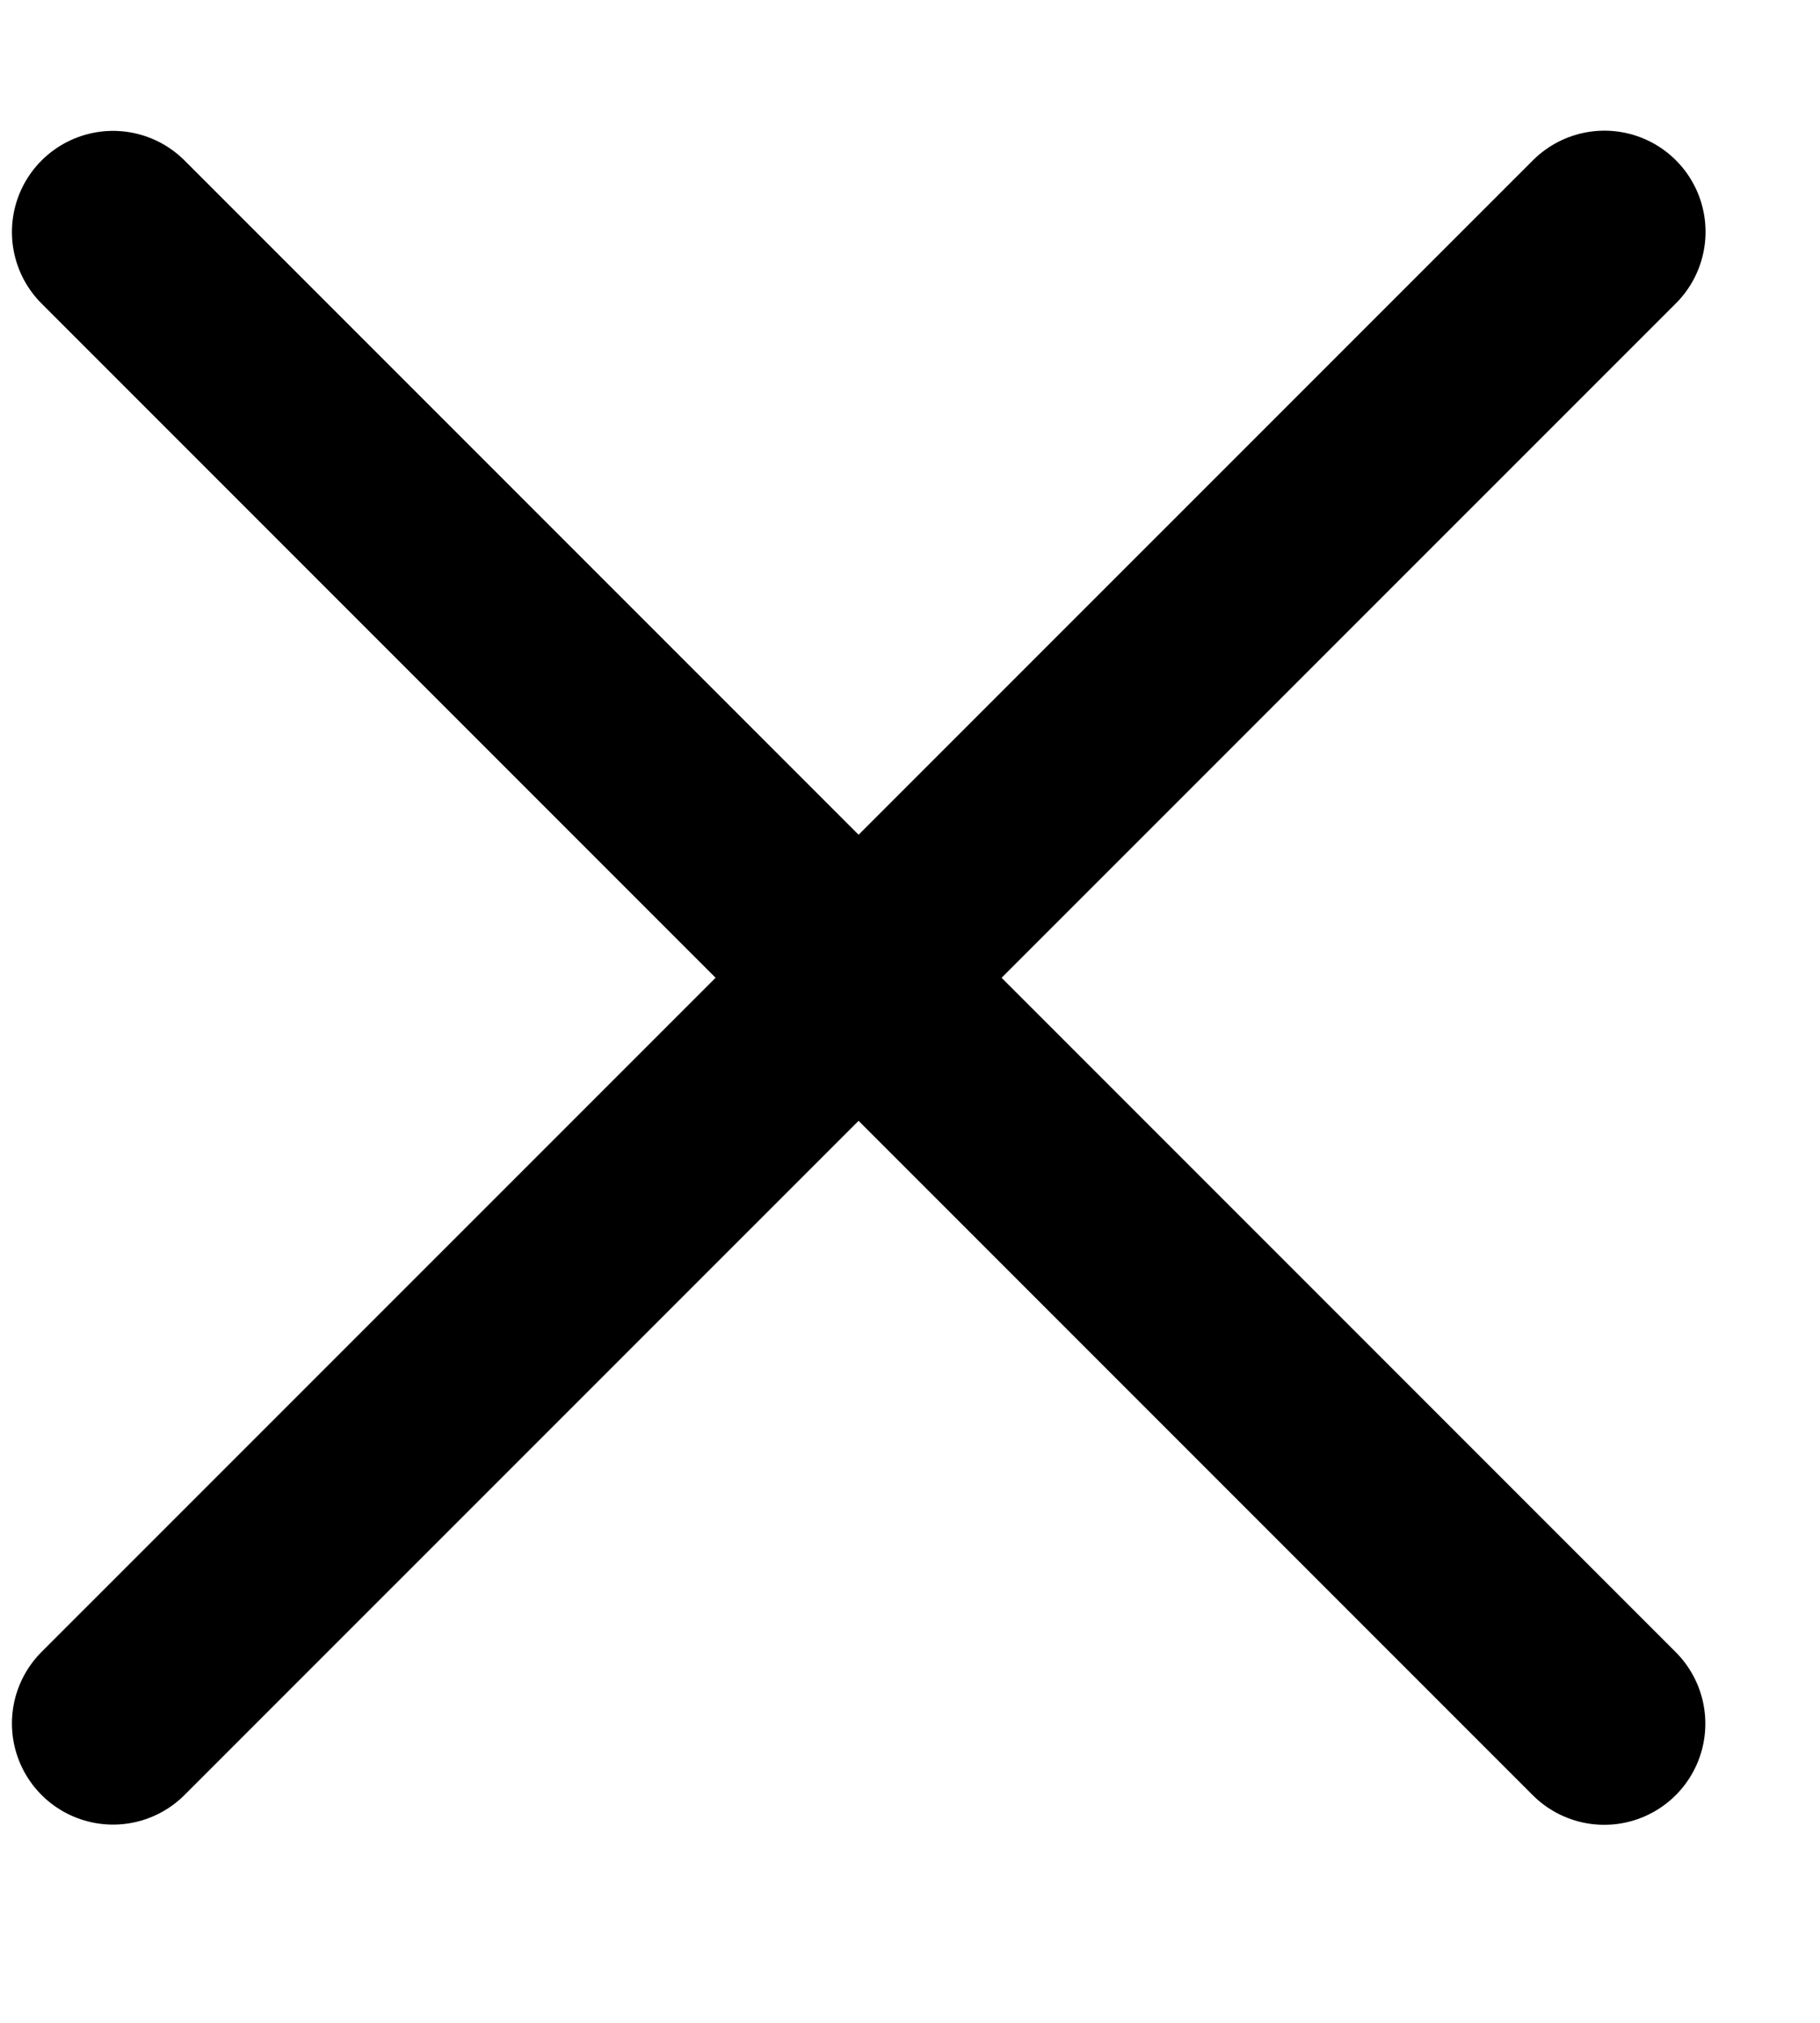 <svg width="9" height="10" viewBox="0 0 9 10" fill="none"
  xmlns="http://www.w3.org/2000/svg">
  <path d="M0.559 1.147L7.933 8.521" stroke="black" stroke-linecap="round"/>
  <path d="M7.934 1.146L0.559 8.52" stroke="black" stroke-linecap="round"/>
</svg>
